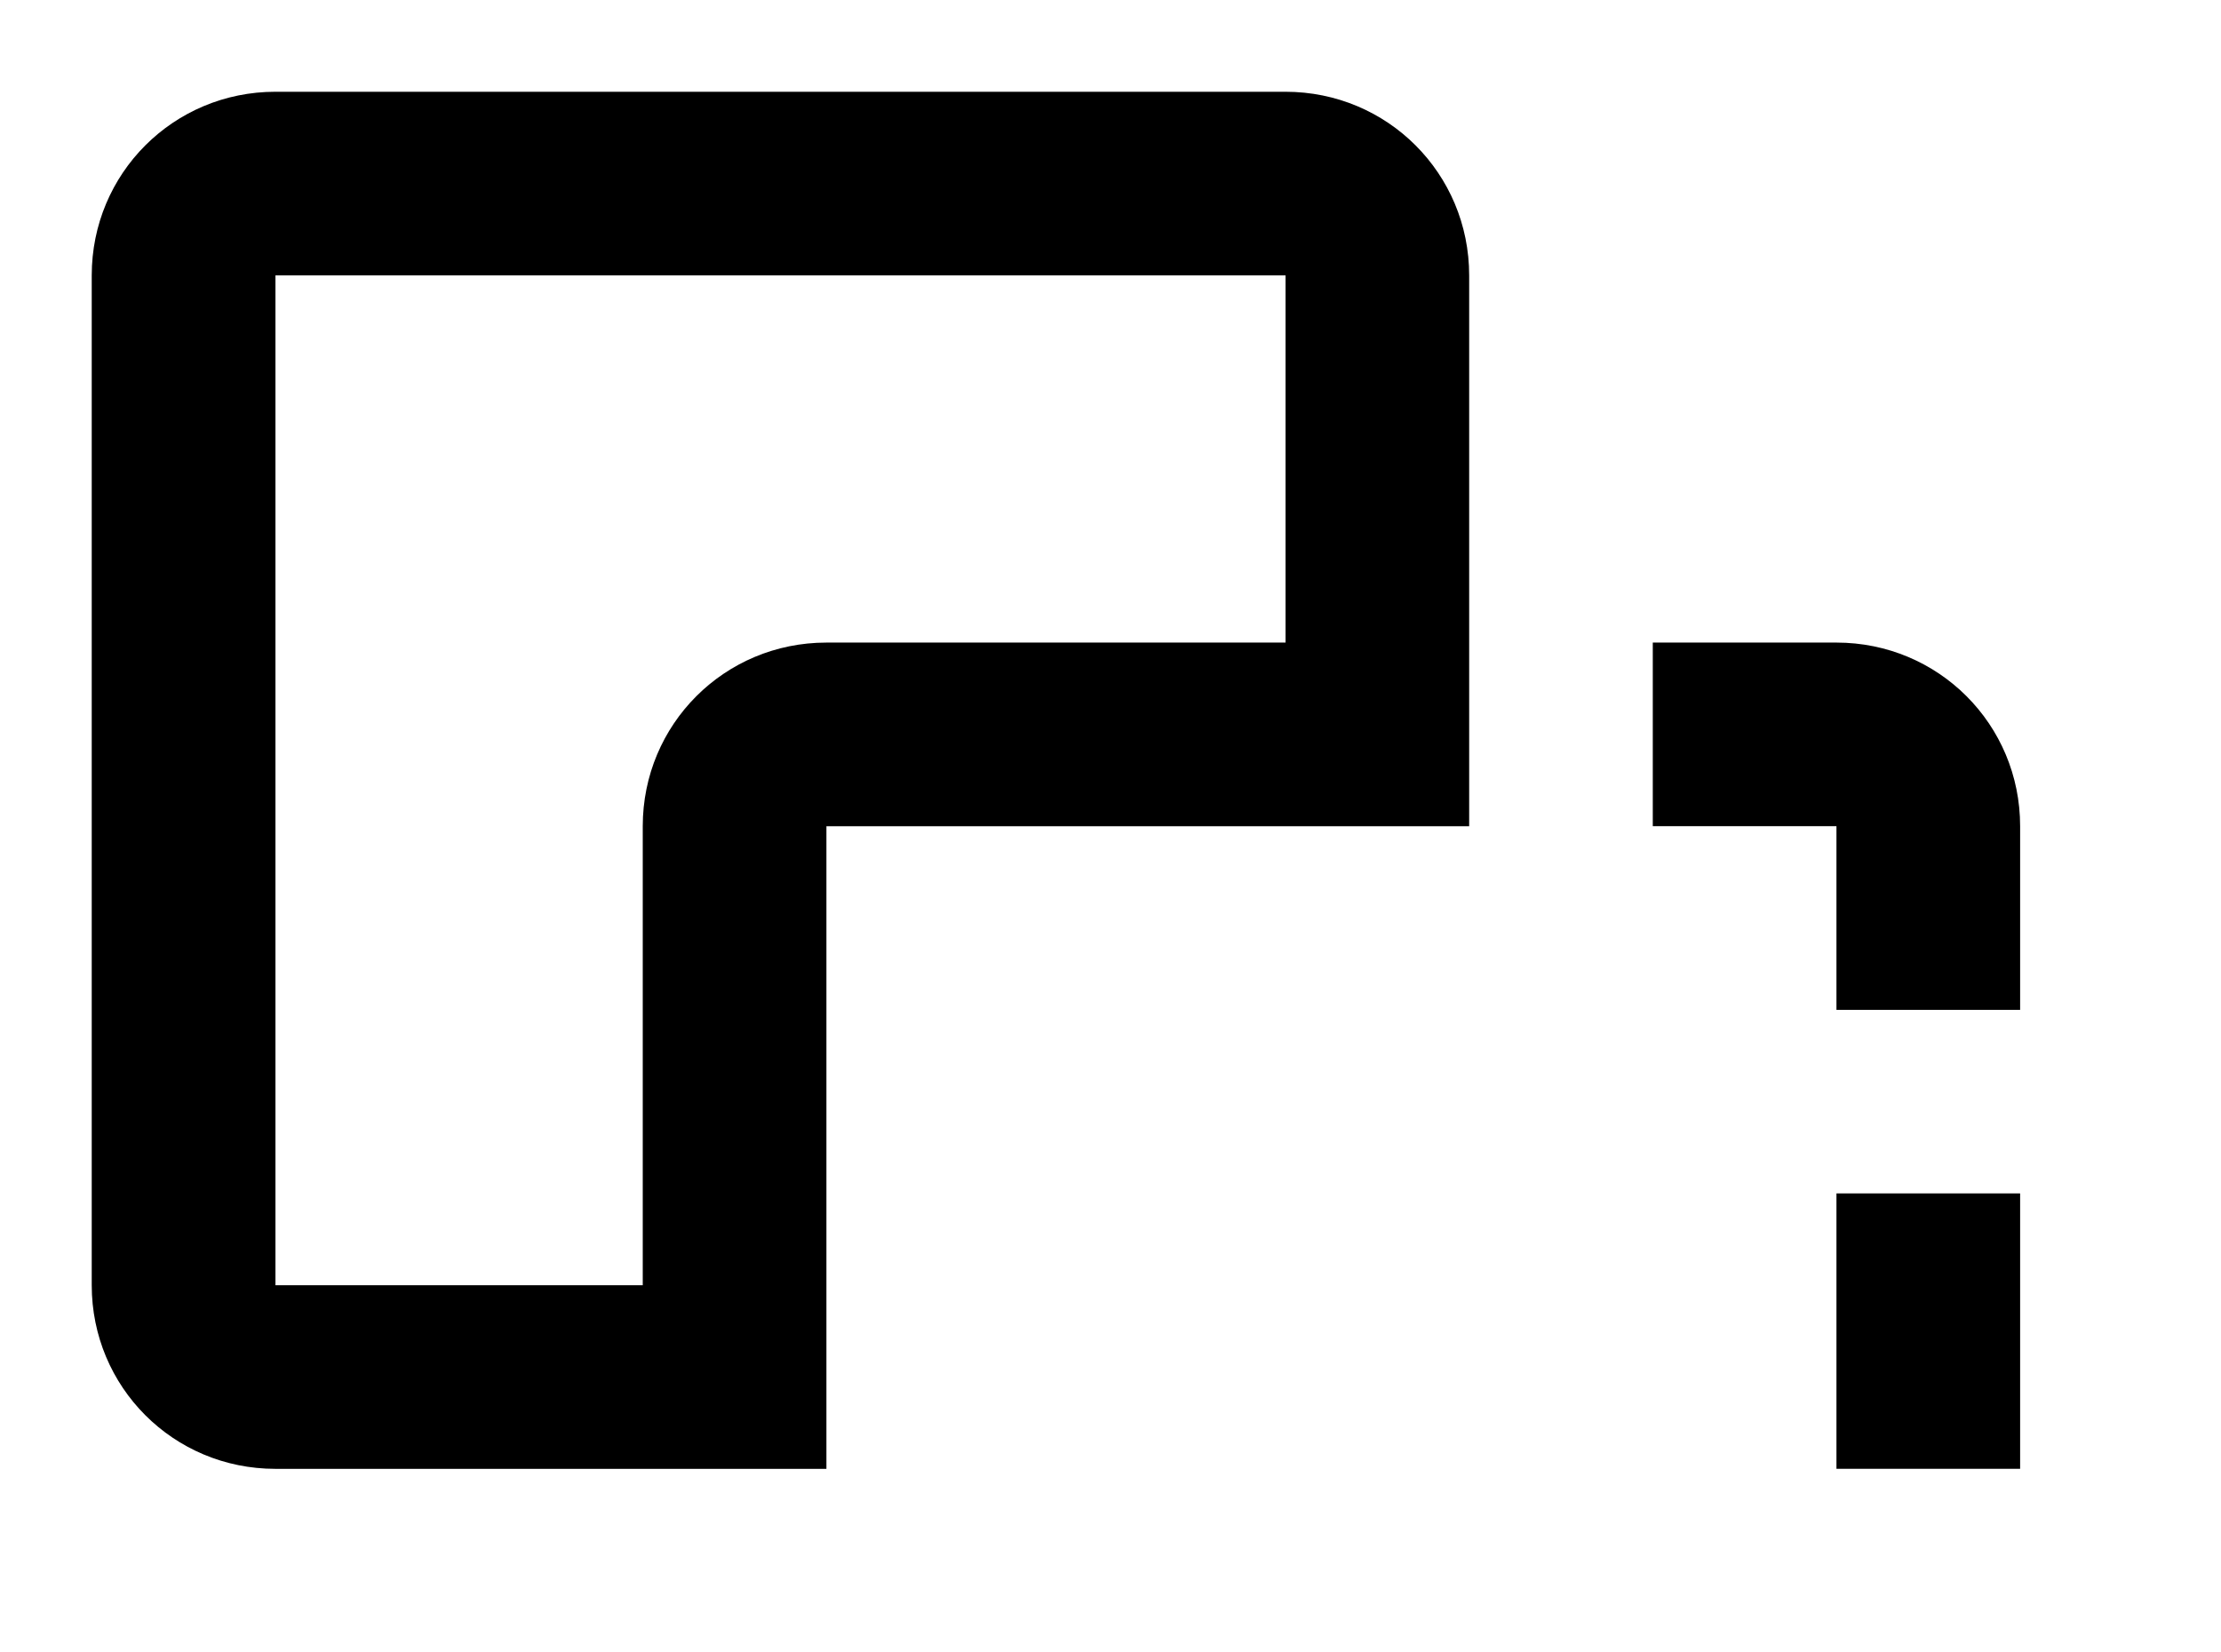 <!-- Generated by IcoMoon.io -->
<svg version="1.1" xmlns="http://www.w3.org/2000/svg" width="43" height="32" viewBox="0 0 43 32">
<title>vector-difference-ba</title>
<path d="M35.556 39.111c1.973 0 3.556-1.582 3.556-3.556v-3.556h-3.556v3.556h-3.556v3.556h3.556M28.444 39.111v-3.556h-5.333v3.556h5.333M19.556 39.111v-3.556h-3.556v-3.556h-3.556v3.556c0 1.973 1.582 3.556 3.556 3.556h3.556M39.111 28.444v-5.333h-3.556v5.333h3.556M16 28.444v-12.444h12.444v-10.667c0-1.973-1.582-3.556-3.556-3.556h-19.556c-1.973 0-3.556 1.582-3.556 3.556v19.556c0 1.973 1.582 3.556 3.556 3.556h10.667M12.444 24.889h-7.111v-19.556h19.556v7.111h-8.889c-1.973 0-3.556 1.582-3.556 3.556v8.889M39.111 19.556v-3.556c0-1.973-1.582-3.556-3.556-3.556h-3.556v3.556h3.556v3.556h3.556z"></path>
</svg>
